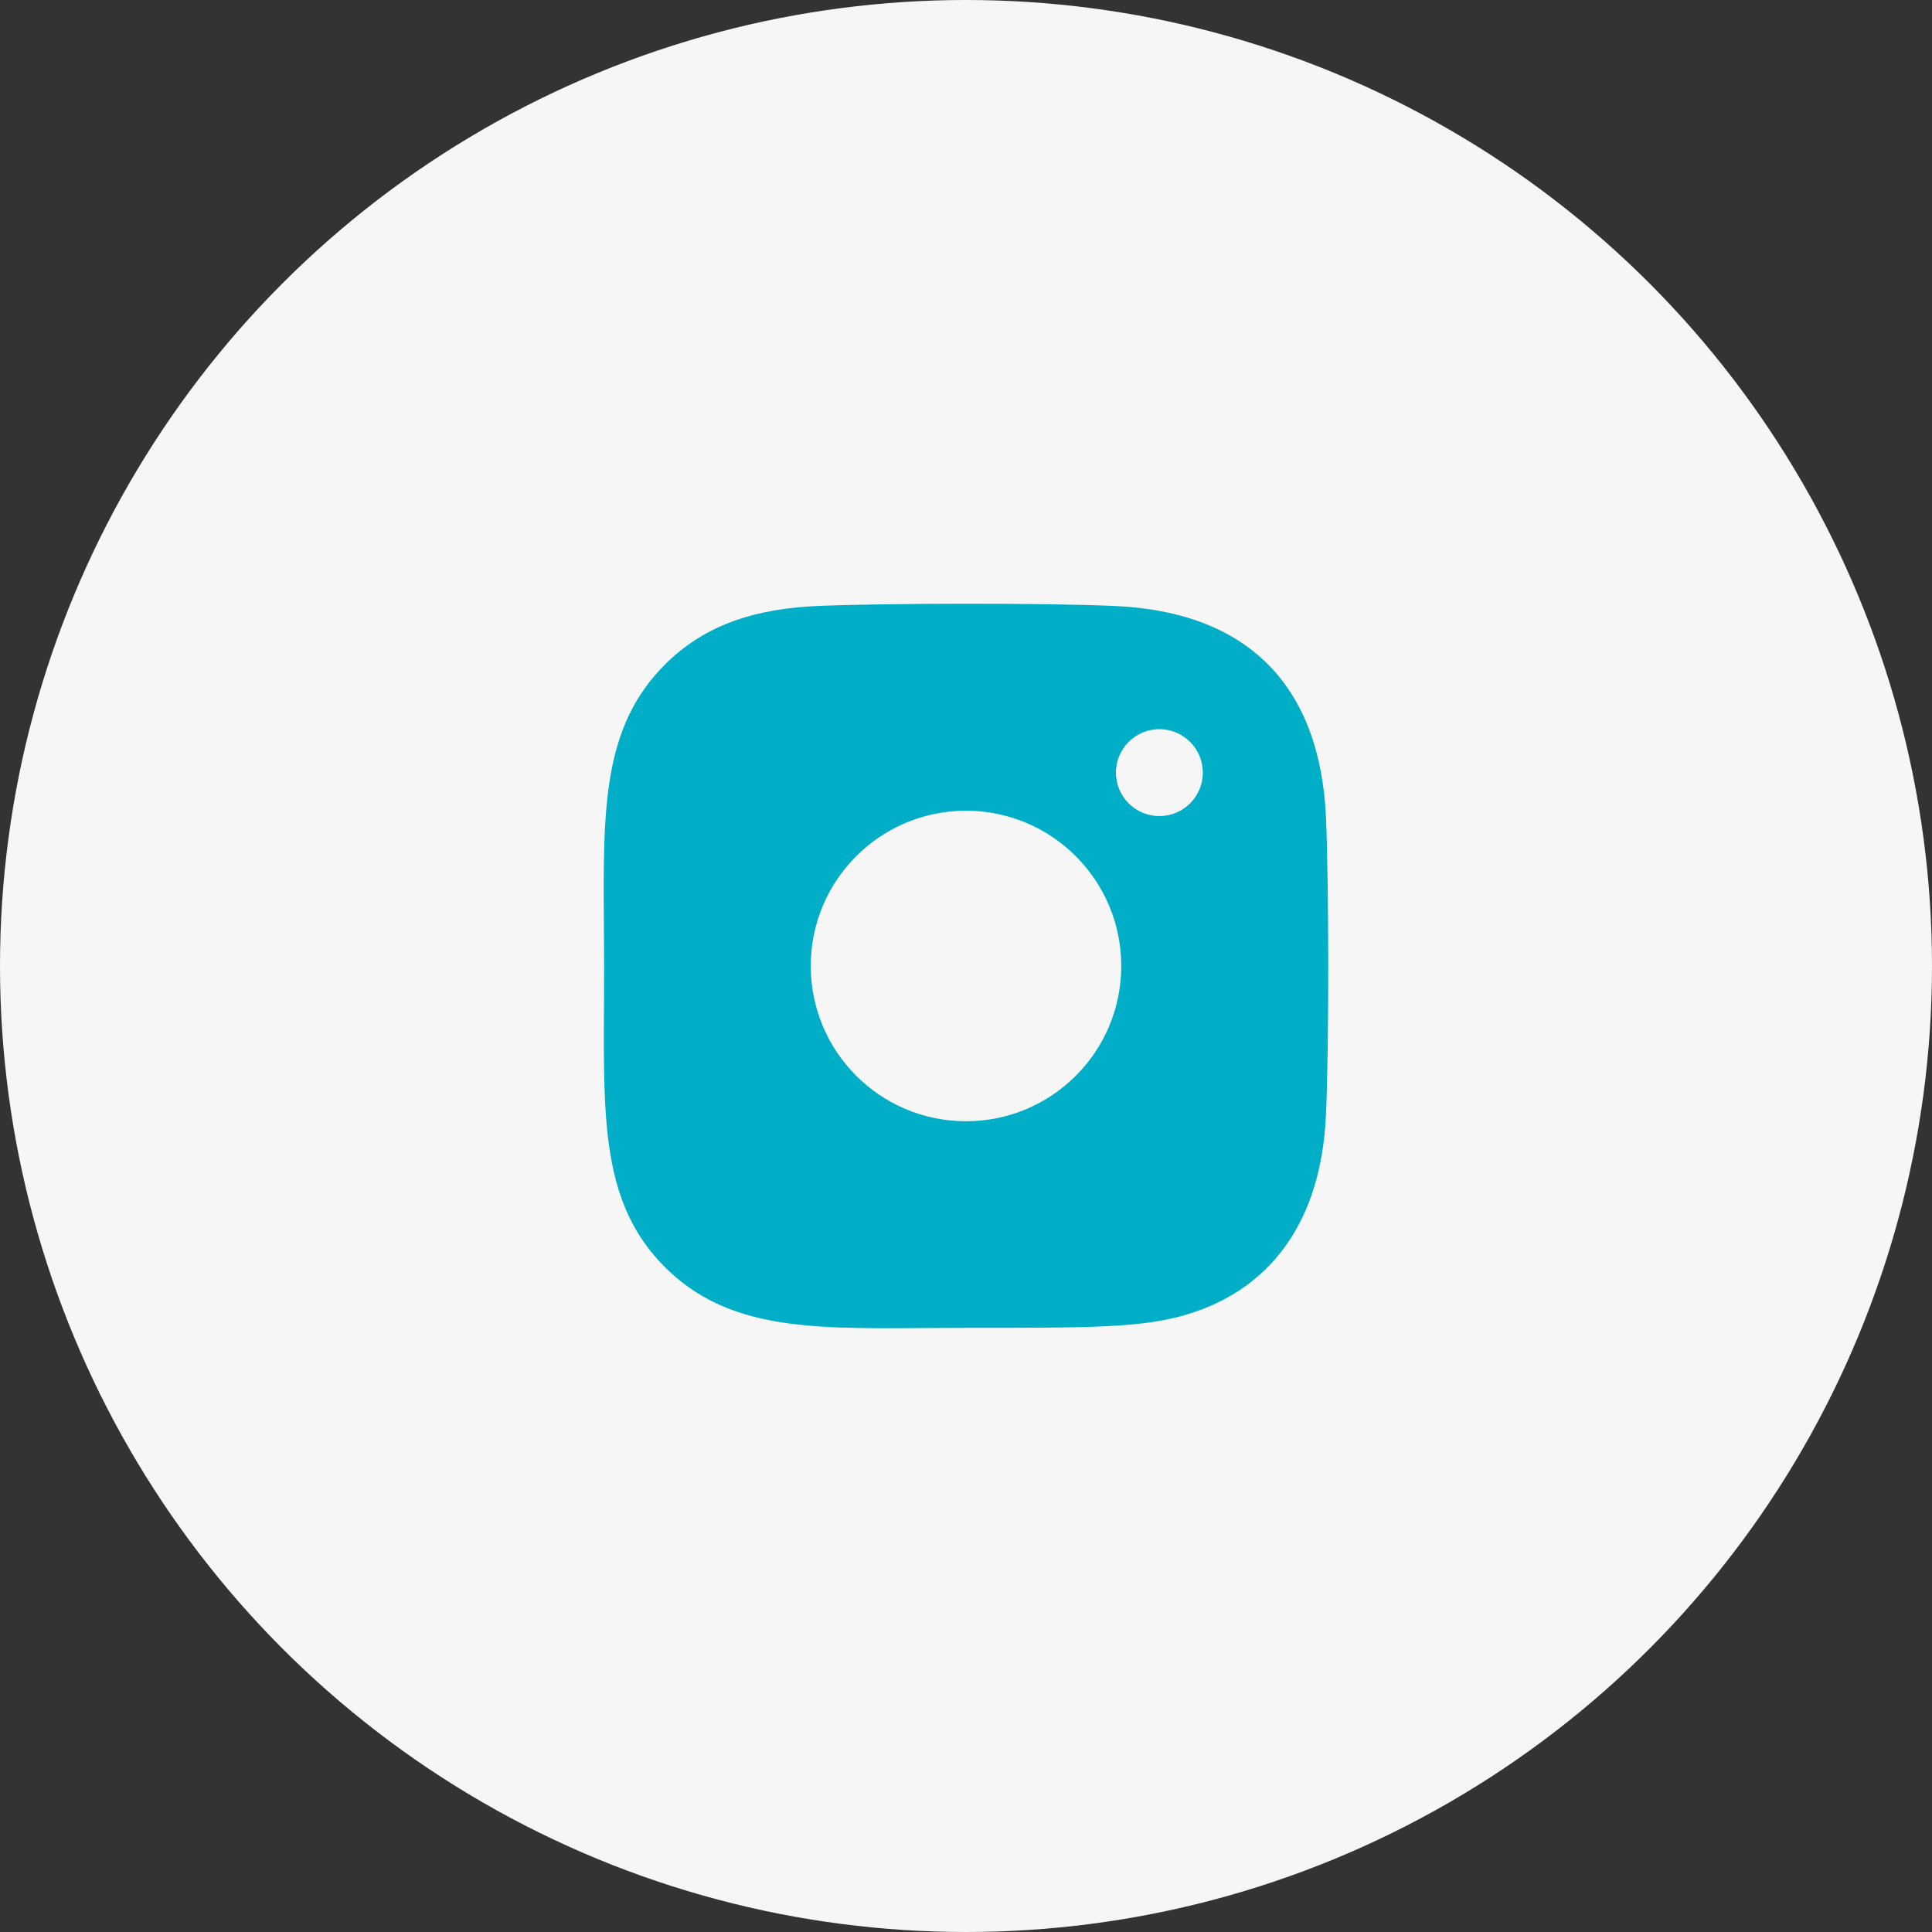 <svg width="48" height="48" viewBox="0 0 48 48" fill="none" xmlns="http://www.w3.org/2000/svg">
<rect x="0" y="0" width="48" height="48" fill="#333333" stroke="none"/>
<circle cx="24" cy="24" r="24" fill="#F6F6F6"/>
<path fill-rule="evenodd" clip-rule="evenodd" d="M27.711 15.056C26.055 14.979 21.953 14.983 20.296 15.056C18.839 15.125 17.555 15.476 16.519 16.512C14.97 18.061 14.984 20.092 15.004 22.953C15.007 23.289 15.009 23.637 15.009 23.996C15.009 24.333 15.007 24.658 15.006 24.973C14.989 27.93 14.978 29.94 16.519 31.48C18.071 33.032 20.124 33.016 22.952 32.995C23.291 32.993 23.641 32.99 24.003 32.99H24.052C27.482 32.99 28.674 32.99 29.894 32.518C31.561 31.87 32.82 30.38 32.943 27.704C33.021 26.047 33.016 21.946 32.943 20.288C32.794 17.129 31.099 15.213 27.711 15.056ZM24 27.857C21.868 27.857 20.143 26.13 20.143 23.999C20.143 21.869 21.869 20.142 24 20.142C26.131 20.142 27.857 21.869 27.857 23.999C27.858 26.13 26.132 27.857 24 27.857ZM29.884 19.196C29.884 19.792 29.401 20.275 28.805 20.275C28.208 20.275 27.725 19.792 27.725 19.196C27.725 18.6 28.208 18.116 28.805 18.116C29.401 18.116 29.884 18.6 29.884 19.196Z" fill="#00AEC7"/>
</svg>
